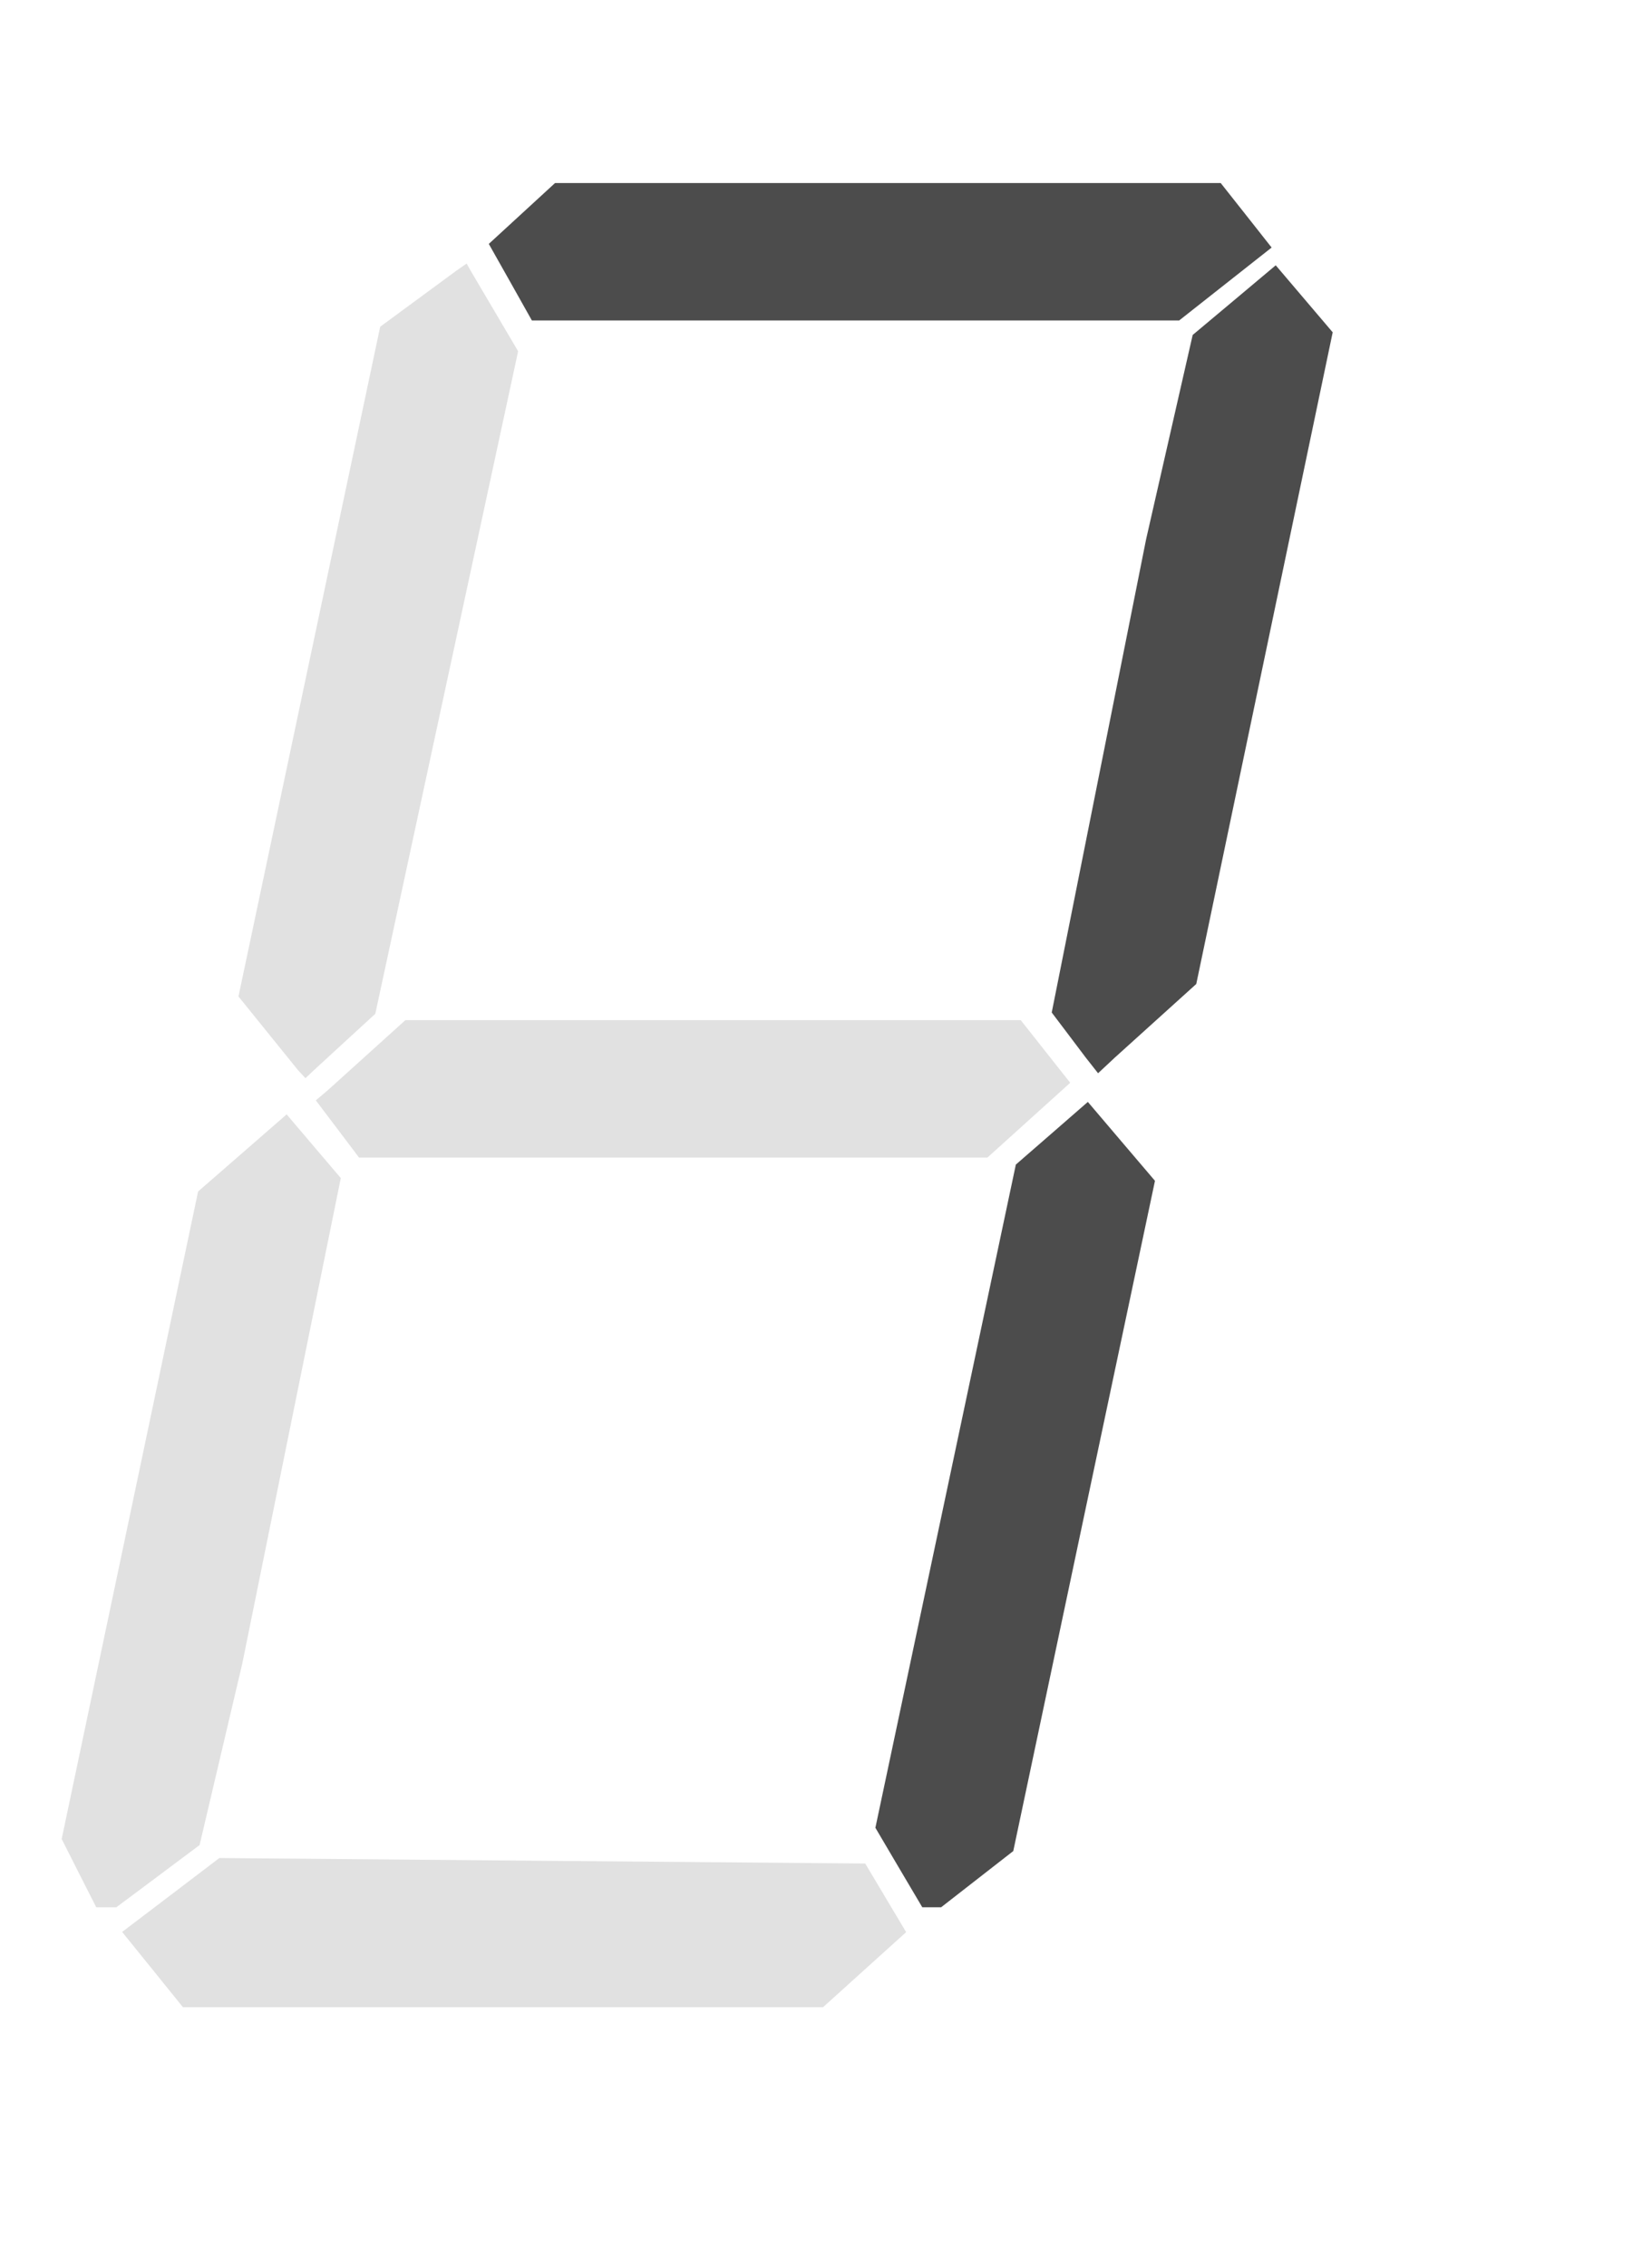 <?xml version="1.0" encoding="utf-8"?>
<svg width="35" height="48" viewBox="89 87 35 48" xmlns="http://www.w3.org/2000/svg">
    <g transform="skewX(-8.5)">
    <path style="fill:#e1e1e1;stroke-width:0.265" d="M 119.011 129.505 L 112.231 129.505 L 111.468 128.708 L 110.704 127.911 L 111.617 127.129 L 112.529 126.346 L 119.38 126.404 L 126.231 126.462 L 126.773 127.189 L 127.315 127.915 L 126.553 128.71 L 125.792 129.505 L 119.011 129.505 Z" id="path1"/>
    <path style="fill:#e1e1e1;stroke-width:0.265" d="M 110.29 127.388 L 110.077 127.388 L 109.603 126.666 L 109.129 125.943 L 109.55 119.087 L 109.97 112.231 L 110.786 111.415 L 111.602 110.598 L 112.276 111.273 L 112.951 111.947 L 112.675 117.088 L 112.4 122.229 L 112.235 124.15 L 112.07 126.071 L 111.287 126.73 L 110.504 127.388 L 110.29 127.388 Z" id="path2"/>
    <path style="fill:#4c4c4c;stroke-width:0.265" d="M 127.778 127.388 L 127.578 127.388 L 126.955 126.547 L 126.333 125.705 L 126.772 118.683 L 127.21 111.661 L 127.874 110.998 L 128.537 110.334 L 129.373 111.17 L 130.209 112.005 L 129.768 119.101 L 129.328 126.198 L 128.653 126.793 L 127.978 127.388 L 127.778 127.388 Z" id="path3"/>
    <path style="fill:#e1e1e1;stroke-width:0.265" d="M 119.929 111.513 L 113.273 111.513 L 112.835 111.029 L 112.397 110.546 L 112.176 110.301 L 112.397 110.087 L 113.108 109.345 L 113.819 108.603 L 120.338 108.603 L 126.857 108.603 L 127.48 109.266 L 128.103 109.929 L 127.344 110.721 L 126.585 111.513 L 119.929 111.513 Z" id="path4"/>
    <path style="fill:#e1e1e1;stroke-width:0.265" d="M 111.886 109.832 L 111.702 109.661 L 110.955 108.881 L 110.208 108.101 L 110.649 101.01 L 111.091 93.919 L 111.81 93.325 L 112.529 92.731 L 112.723 92.581 L 112.827 92.728 L 113.459 93.583 L 114.091 94.438 L 113.626 101.453 L 113.162 108.468 L 112.601 109.065 L 112.04 109.662 L 111.886 109.832 Z" id="path5"/>
    <path style="fill:#4c4c4c;stroke-width:0.265" d="M 128.663 109.727 L 128.354 109.397 L 127.922 108.919 L 127.489 108.441 L 127.74 103.429 L 127.991 98.416 L 128.161 96.255 L 128.331 94.093 L 129.101 93.356 L 129.87 92.618 L 130.58 93.328 L 131.289 94.037 L 130.875 100.937 L 130.461 107.837 L 129.714 108.617 L 128.967 109.397 L 128.663 109.727 Z" id="path6"/>
    <path style="fill:#4c4c4c;stroke-width:0.265" d="M 121.142 93.786 L 114.285 93.786 L 113.708 92.975 L 113.13 92.165 L 113.736 91.52 L 114.341 90.876 L 121.393 90.876 L 128.444 90.876 L 129.086 91.559 L 129.727 92.242 L 128.863 93.014 L 127.999 93.786 L 121.142 93.786 Z" id="path7"/>
  </g>
</svg>